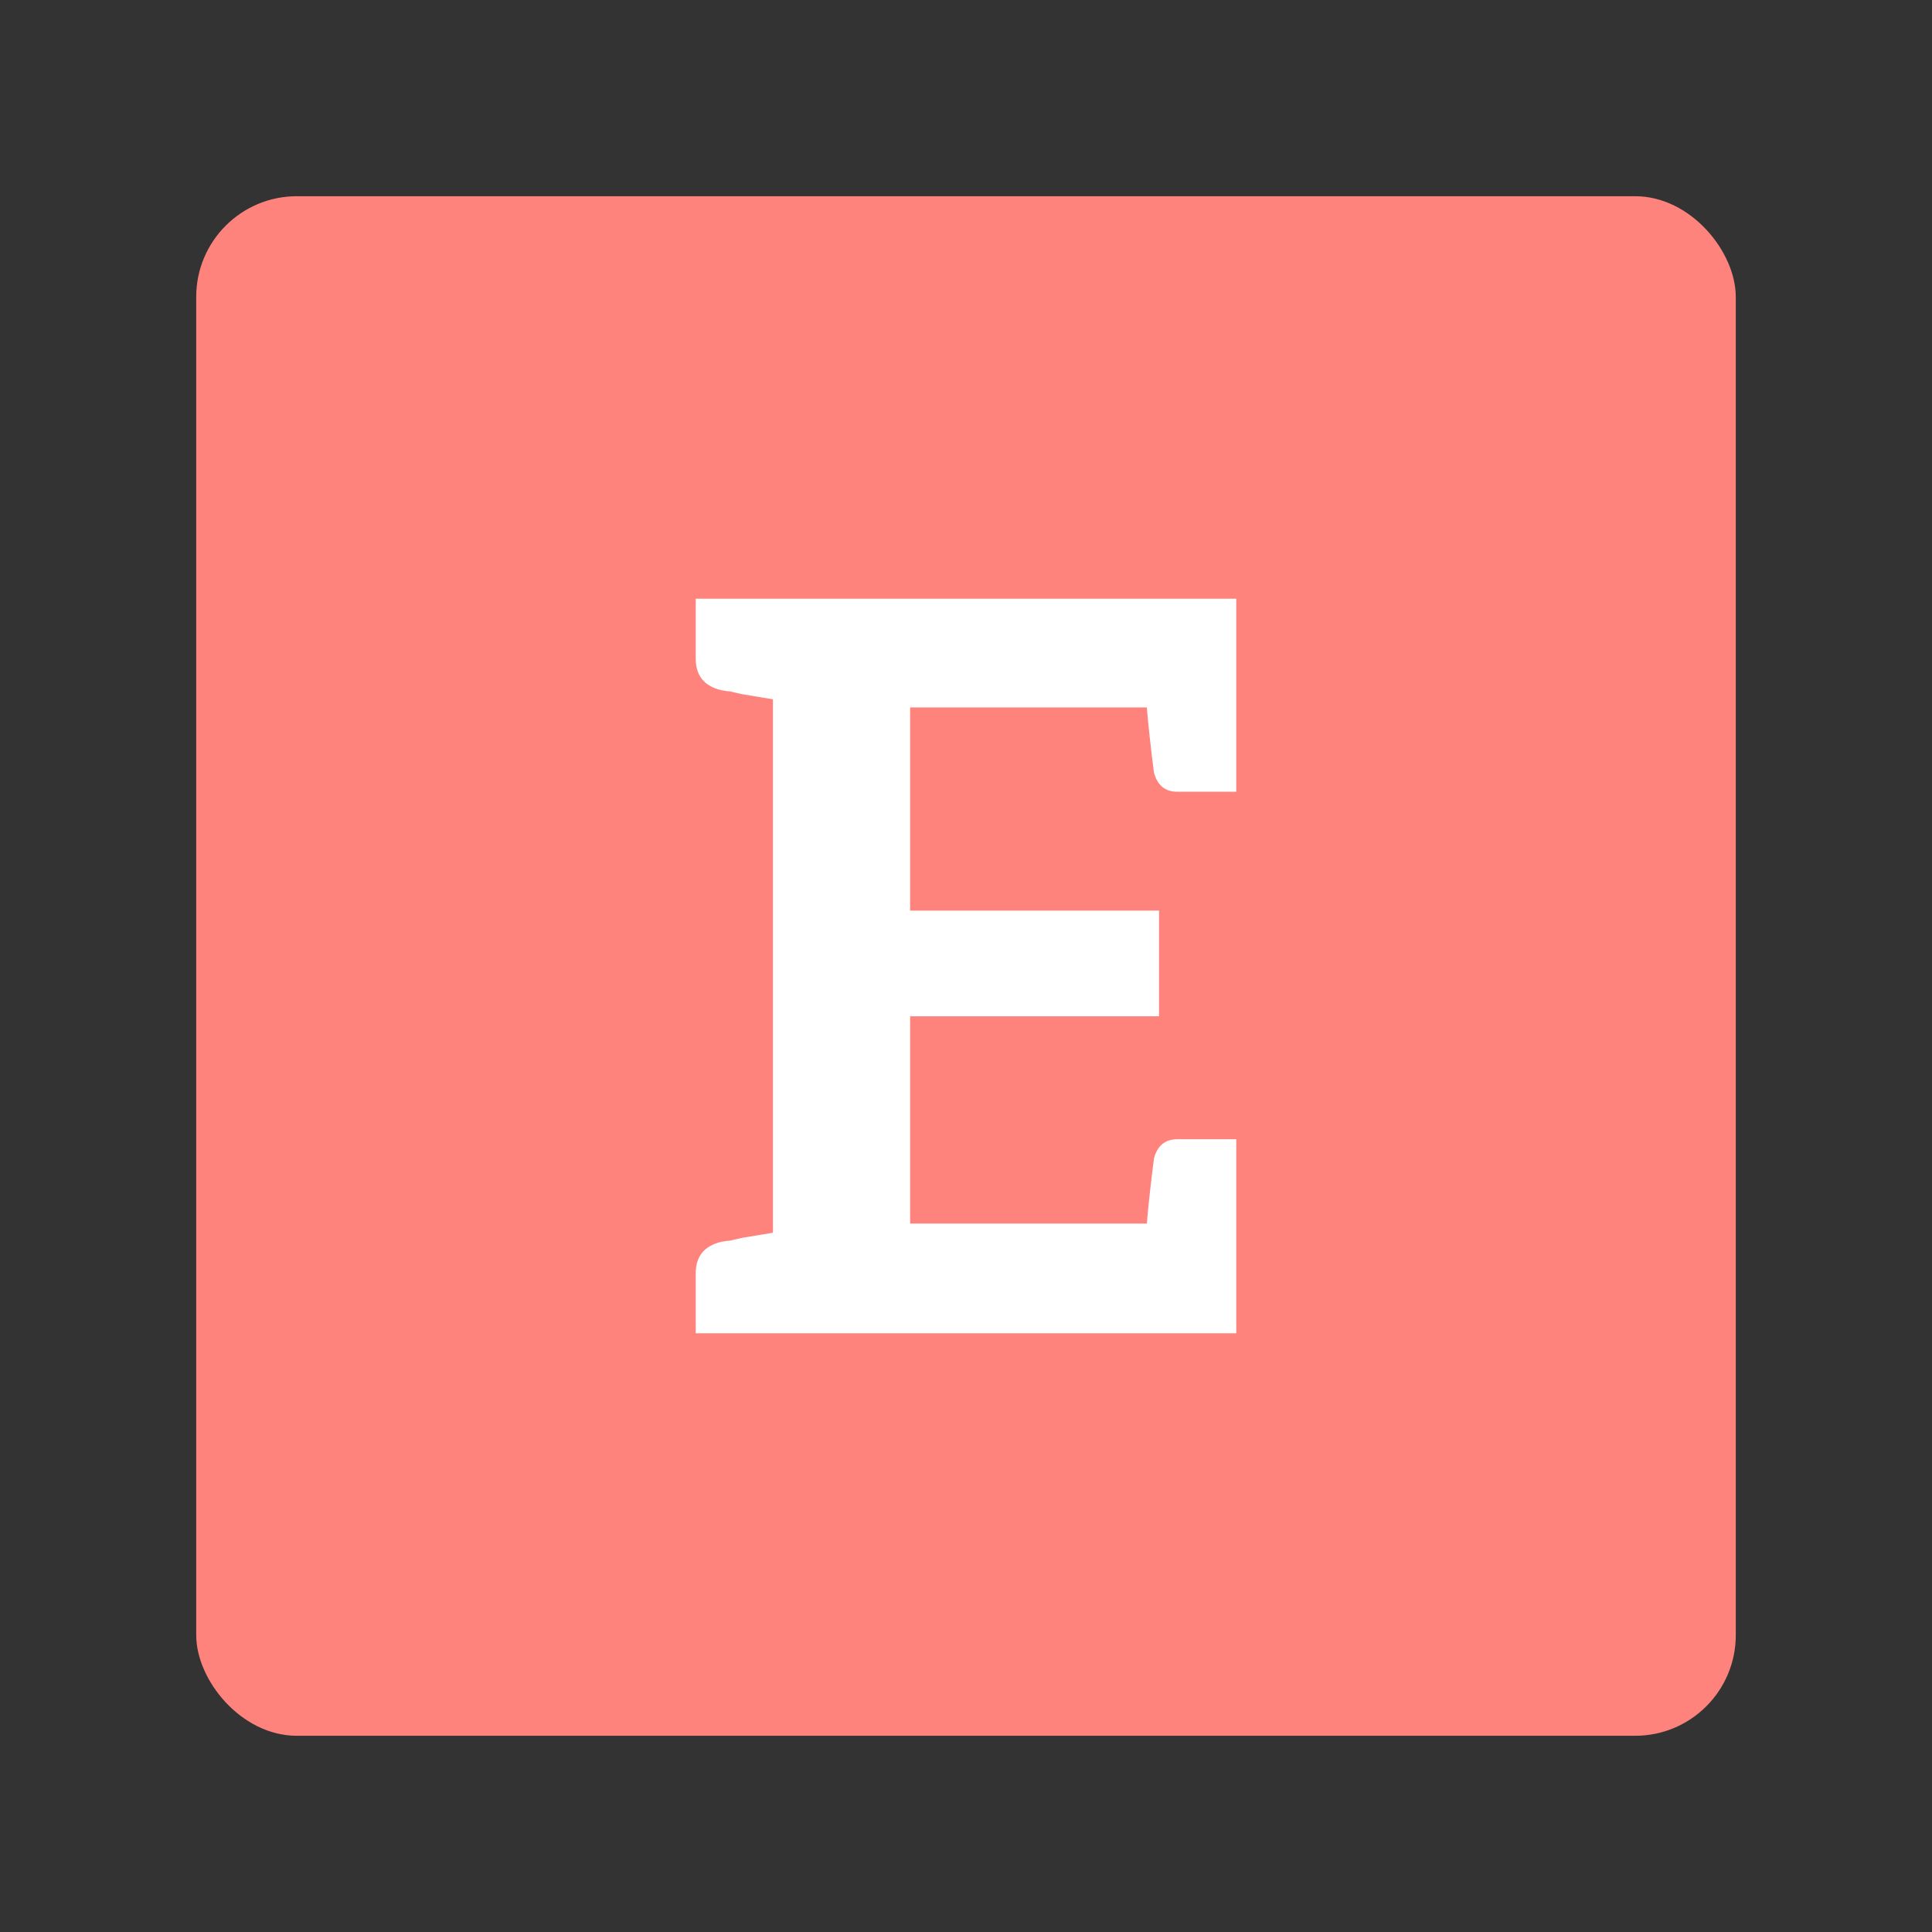 <svg xmlns="http://www.w3.org/2000/svg" id="svg2" width="192" height="192" version="1.1"><rect width="100%" height="100%" fill="#333333" stroke="none"/><g id="layer1" transform="translate(0 -860.362)"><rect id="rect1118" width="153" height="153" x="19.5" y="879.862" rx="10" style="fill:#ff837d;fill-opacity:1;fill-rule:evenodd;stroke:none;stroke-opacity:1"/><path id="path959" d="M122.858 939.046H117q-1.817 0-2.322-1.918-.505-3.938-.707-6.462H90.447v20.193h24.737v10.501H90.447v20.598h23.525q.202-2.525.707-6.462.505-1.919 2.322-1.919h5.857v19.285H69.142v-5.957q0-2.524 2.525-3.13l.605-.1q.303 0 .606-.102.404-.1.909-.202l3.029-.505v-53.008l-3.029-.505q-.505-.1-.909-.202-.303-.1-.606-.1l-.605-.102q-2.525-.606-2.525-3.13v-5.957h53.716z" style="font-style:normal;font-variant:normal;font-weight:700;font-stretch:normal;font-size:91.893px;line-height:1.25;font-family:aleo;-inkscape-font-specification:&quot;aleo Bold&quot;;letter-spacing:0;word-spacing:0;fill:#fff;fill-opacity:1;stroke-width:2.524"/></g><style id="style853" type="text/css">.st0{fill:#fff}</style></svg>